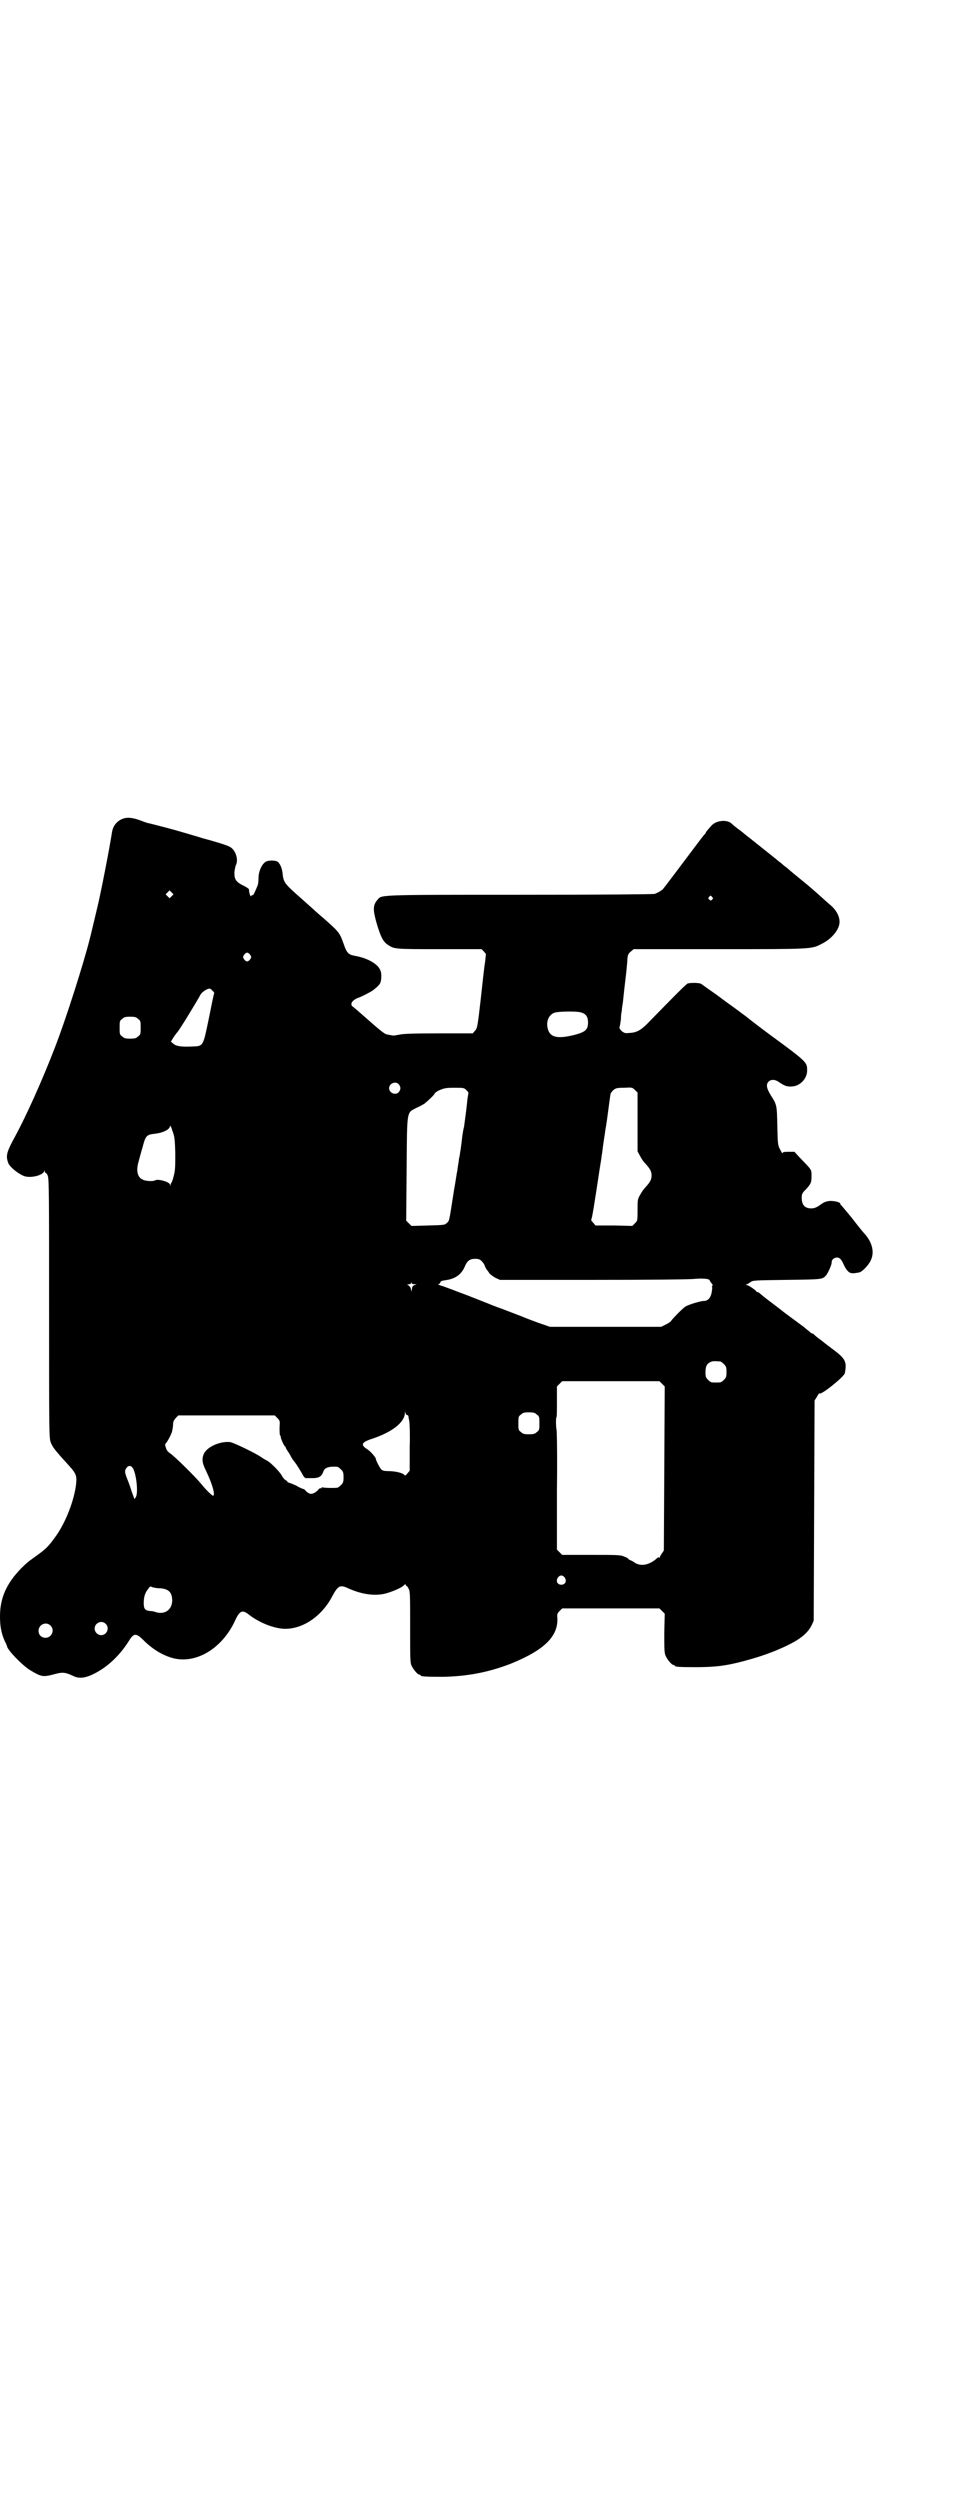 <?xml version="1.0" standalone="no"?>
<!DOCTYPE svg PUBLIC "-//W3C//DTD SVG 20010904//EN"
 "http://www.w3.org/TR/2001/REC-SVG-20010904/DTD/svg10.dtd">
<svg version="1.0" xmlns="http://www.w3.org/2000/svg"
 width="1100pt" height="2850pt" viewBox="0 0 1100 2850"
 preserveAspectRatio="xMidYMid meet">
<g transform="translate(0,2850) scale(0.5,-0.5)"
fill="#000000" stroke="none">
<path d="M277 3832 c-12 -6 -20 -16 -22 -33 -6 -38 -24 -130 -32 -164 -6 -25
-17 -72 -18 -75 -14 -56 -55 -185 -80 -249 -29 -75 -66 -158 -96 -212 -14 -27
-16 -35 -10 -51 4 -9 21 -23 35 -29 15 -6 44 1 47 11 0 2 1 2 1 0 0 -2 1 -4 2
-4 1 0 4 -3 5 -7 3 -6 3 -49 3 -302 0 -290 0 -295 4 -306 4 -10 8 -16 41 -52
18 -20 19 -24 16 -48 -6 -39 -26 -88 -49 -118 -13 -18 -19 -24 -38 -38 -21
-15 -24 -17 -38 -31 -33 -34 -48 -67 -48 -109 0 -23 3 -39 11 -57 3 -5 5 -11
5 -11 0 -8 36 -45 53 -55 27 -16 29 -16 59 -8 15 4 22 3 39 -5 12 -6 24 -5 39
1 33 14 64 41 87 77 12 20 17 21 35 3 21 -21 45 -35 69 -41 52 -12 109 23 138
83 12 27 18 29 34 16 21 -16 49 -28 73 -31 44 -5 92 26 117 75 12 22 17 25 33
18 30 -14 59 -19 84 -14 14 3 39 13 45 19 3 3 5 4 5 2 0 -2 1 -3 2 -3 1 0 3
-3 5 -7 3 -6 3 -17 3 -87 0 -68 0 -81 3 -87 4 -9 14 -21 18 -21 2 0 3 -1 3 -2
0 -2 10 -3 50 -3 56 1 104 10 156 30 76 31 108 62 106 104 -1 9 0 11 5 16 l6
6 111 0 111 0 6 -6 6 -6 -1 -44 c0 -36 0 -45 3 -52 4 -9 14 -21 18 -21 2 0 3
-1 3 -2 0 -2 10 -3 46 -3 46 0 71 3 112 14 26 7 45 13 68 22 54 22 76 38 87
61 l4 9 1 251 1 251 5 8 c3 5 5 9 6 8 4 -4 55 37 58 46 5 27 2 33 -29 56 -9 7
-16 12 -17 13 -1 1 -6 5 -13 10 -7 5 -12 10 -13 11 0 0 -2 1 -3 1 -1 0 -3 1
-3 2 -1 1 -8 6 -16 13 -8 6 -27 20 -42 31 -15 12 -34 26 -43 33 -9 7 -16 13
-17 14 0 0 -2 1 -3 1 -1 0 -3 1 -3 2 -2 3 -18 14 -21 14 -3 0 -3 1 -1 2 2 0 6
3 9 5 5 4 10 4 83 5 80 1 81 1 89 10 5 6 14 26 13 31 0 5 6 10 12 10 6 0 10
-4 15 -15 2 -5 6 -12 9 -15 6 -7 11 -7 27 -4 6 1 21 16 26 27 9 18 4 40 -12
59 -4 4 -17 20 -30 37 -13 16 -25 30 -25 30 -1 0 -2 1 -2 3 0 4 -12 7 -24 7
-8 -1 -13 -2 -22 -9 -9 -6 -13 -8 -21 -8 -16 0 -23 10 -21 30 0 2 3 8 8 12 13
14 14 17 14 32 0 15 1 13 -27 42 l-12 13 -14 0 c-11 0 -13 -1 -13 -3 0 -2 -2
1 -5 7 -6 11 -6 12 -7 55 -1 48 -1 48 -15 70 -10 16 -11 25 -5 31 6 6 16 5 25
-2 12 -8 18 -10 29 -9 18 1 34 18 34 36 0 19 1 19 -85 82 -15 11 -40 30 -55
42 -16 12 -31 23 -34 25 -3 2 -18 13 -34 25 -16 11 -31 22 -34 24 -4 2 -18 3
-30 1 -3 0 -40 -38 -85 -84 -21 -22 -30 -28 -48 -29 -10 -1 -11 -1 -18 4 -5 5
-6 7 -5 10 1 2 2 10 3 17 0 7 1 16 2 19 0 3 1 11 2 16 1 6 3 29 6 53 3 24 5
47 5 52 1 7 2 10 7 14 l7 6 195 0 c214 0 211 0 234 12 23 11 41 33 41 50 0 13
-7 26 -19 37 -7 6 -13 11 -15 13 -3 3 -29 26 -41 36 -27 22 -38 31 -39 32 -1
1 -5 5 -11 9 -5 4 -10 9 -11 9 -1 1 -17 14 -36 29 -19 15 -36 29 -38 30 -1 1
-3 3 -5 4 -1 1 -8 7 -15 12 -7 5 -14 11 -16 13 -10 10 -35 8 -46 -4 -10 -11
-14 -16 -14 -18 0 -1 -1 -2 -2 -2 -1 -1 -7 -9 -14 -18 -45 -60 -79 -105 -81
-107 -4 -4 -13 -9 -19 -11 -5 -1 -119 -2 -310 -2 -332 0 -312 0 -323 -12 -10
-12 -10 -22 -2 -51 9 -31 15 -44 26 -51 15 -10 15 -10 118 -10 l96 0 5 -5 5
-6 -2 -19 c-2 -10 -6 -49 -10 -85 -7 -62 -8 -66 -13 -71 l-5 -6 -79 0 c-59 0
-81 -1 -89 -3 -5 -1 -11 -2 -13 -2 -2 0 -7 1 -12 2 -8 1 -11 3 -62 48 -10 9
-19 16 -20 17 -1 0 -2 2 -2 5 0 5 6 11 18 15 8 3 27 13 31 16 15 12 18 15 19
27 1 14 -1 19 -7 27 -11 12 -31 21 -54 25 -13 2 -18 7 -24 25 -10 28 -10 28
-46 60 -12 10 -23 20 -25 22 -7 6 -21 19 -36 32 -28 25 -31 29 -33 48 -1 11
-5 22 -11 27 -5 4 -22 4 -28 0 -9 -6 -16 -22 -16 -37 0 -8 -1 -16 -3 -19 -1
-3 -4 -9 -6 -14 -2 -4 -4 -7 -5 -6 -1 1 -2 0 -2 -1 0 -1 -1 -2 -2 -1 -1 1 -3
5 -4 16 -1 1 -6 5 -13 8 -16 8 -20 14 -20 28 0 7 2 14 3 18 7 12 0 35 -13 42
-6 4 -40 14 -63 20 -2 1 -20 6 -40 12 -30 9 -62 17 -82 22 -2 0 -11 3 -21 7
-20 7 -31 7 -42 2z m115 -175 l-5 -5 -4 4 -5 5 4 4 5 5 4 -4 5 -5 -4 -4z
m1233 -2 c3 -3 3 -3 0 -6 -3 -3 -3 -3 -6 0 -3 2 -3 3 -1 6 4 4 4 4 7 0z
m-1054 -132 c3 -5 3 -5 0 -10 -2 -3 -5 -5 -7 -5 -2 0 -5 2 -7 5 -3 5 -3 5 0
10 2 3 5 5 7 5 2 0 5 -2 7 -5z m-86 -82 c3 -2 4 -5 4 -5 -1 -1 -6 -26 -12 -56
-14 -67 -12 -65 -40 -66 -25 -1 -36 1 -42 7 l-5 4 6 10 c4 6 8 11 9 12 6 7 45
71 53 86 3 5 14 13 20 13 2 0 5 -2 7 -5z m840 -49 c12 -3 17 -10 17 -23 0 -17
-6 -22 -33 -29 -38 -9 -54 -5 -59 15 -4 16 2 31 15 36 7 3 49 4 60 1z m-1010
-15 c6 -4 6 -6 6 -20 0 -14 0 -16 -6 -20 -4 -4 -7 -5 -18 -5 -11 0 -14 1 -18
5 -6 4 -6 6 -6 20 0 14 0 16 6 20 4 4 7 5 18 5 11 0 14 -1 18 -5z m595 -149
c5 -6 5 -12 0 -18 -7 -8 -22 -2 -22 9 0 11 15 17 22 9z m545 -86 l0 -67 6 -11
c3 -6 8 -13 11 -16 11 -12 15 -18 15 -28 0 -10 -4 -16 -15 -28 -3 -3 -8 -10
-11 -16 -6 -10 -6 -12 -6 -35 0 -24 0 -24 -6 -30 l-6 -6 -42 1 -42 0 -5 6 c-3
3 -5 6 -5 7 2 1 7 33 20 119 2 12 4 24 4 27 1 3 2 13 3 21 1 8 3 20 4 27 1 6
2 15 3 19 2 11 9 67 10 72 0 3 3 7 6 10 6 5 8 6 25 6 18 1 19 1 25 -5 l6 -6 0
-67z m-390 72 c3 -3 5 -6 4 -6 0 -1 -1 -6 -2 -12 -1 -9 -2 -22 -8 -65 -1 -4
-2 -8 -2 -9 0 -1 -2 -10 -3 -21 -1 -11 -3 -21 -3 -24 -1 -2 -1 -7 -2 -12 -1
-4 -2 -9 -2 -11 0 -2 -1 -7 -2 -13 -1 -5 -1 -11 -2 -13 -2 -11 -3 -20 -7 -42
-11 -70 -10 -69 -16 -74 -5 -5 -6 -5 -43 -6 l-38 -1 -6 6 -6 6 1 118 c1 137 0
127 22 139 7 3 16 8 19 10 13 11 23 21 23 23 0 1 5 5 12 8 10 4 14 5 33 5 22
0 22 0 28 -6z m-665 -142 c0 -30 0 -39 -3 -51 -2 -8 -4 -15 -5 -16 -1 -1 -2
-4 -3 -6 0 -4 -1 -4 -1 0 0 6 -27 14 -34 10 -4 -3 -23 -2 -29 2 -11 5 -14 19
-10 36 2 7 6 23 10 36 7 27 9 30 27 32 20 2 36 10 36 18 0 2 3 -2 5 -10 5 -13
6 -17 7 -51z m699 -247 c3 -3 7 -8 8 -13 2 -4 4 -7 5 -8 0 -1 3 -3 4 -6 2 -3
9 -8 14 -11 l11 -5 210 0 c139 0 217 1 231 2 21 2 38 1 38 -4 0 -1 2 -3 4 -6
2 -2 3 -4 2 -5 -1 -1 -2 -2 -1 -3 1 -1 0 -7 -1 -13 -2 -12 -9 -19 -17 -19 -8
0 -35 -8 -43 -13 -6 -4 -26 -24 -33 -33 -1 -2 -6 -5 -12 -8 l-10 -5 -127 0
-127 0 -26 9 c-14 5 -32 12 -39 15 -21 8 -34 13 -47 18 -7 2 -29 11 -49 19
-20 8 -41 16 -47 18 -5 2 -15 6 -21 8 -6 2 -15 6 -20 7 -5 2 -8 3 -6 3 2 0 4
2 5 4 0 3 3 4 10 5 24 3 38 13 46 32 5 12 11 17 23 17 8 0 11 -1 15 -5z m-153
-53 l5 0 -5 -2 c-4 -1 -5 -3 -6 -9 -1 -6 -1 -7 -2 -2 0 5 -3 9 -8 12 -2 0 -1
1 3 1 3 0 5 1 5 3 0 2 1 2 1 0 1 -2 4 -3 7 -3z m698 -176 c1 0 5 -3 8 -6 5 -5
6 -7 6 -18 0 -11 -1 -13 -6 -18 -6 -6 -7 -6 -18 -6 -11 0 -12 0 -18 6 -5 5 -6
7 -6 17 0 14 3 20 12 24 5 2 8 2 22 1z m-133 -51 l6 -6 -1 -187 -1 -187 -4 -6
c-3 -4 -5 -8 -5 -9 0 -1 -1 -2 -2 -1 -1 1 -3 0 -4 -1 -17 -16 -37 -20 -51 -11
-4 3 -10 6 -11 6 -2 1 -4 2 -4 3 0 1 -4 3 -9 5 -9 4 -16 4 -76 4 l-66 0 -6 6
-6 6 0 136 c1 74 0 137 -1 138 -1 3 -2 25 0 28 1 1 1 17 1 36 l0 34 6 6 6 6
111 0 111 0 6 -6z m-582 -71 c1 0 2 -1 3 -2 0 -2 1 -7 2 -12 1 -5 2 -32 1 -61
l0 -52 -5 -6 c-4 -5 -6 -6 -7 -4 -3 5 -22 9 -36 9 -10 0 -14 1 -17 4 -3 3 -12
20 -12 23 0 4 -12 18 -20 23 -16 10 -13 16 12 24 45 15 73 37 74 58 1 6 1 6 1
2 1 -4 2 -6 4 -6z m296 1 c6 -4 6 -6 6 -20 0 -14 0 -16 -6 -20 -4 -4 -7 -5
-18 -5 -11 0 -14 1 -18 5 -6 4 -6 6 -6 20 0 14 0 16 6 20 4 4 7 5 18 5 11 0
14 -1 18 -5z m-592 -8 c6 -6 6 -7 5 -21 0 -8 0 -16 1 -18 1 -1 2 -4 2 -6 1 -5
8 -20 10 -20 0 0 1 -1 1 -2 0 -1 2 -5 5 -9 2 -3 6 -9 7 -12 2 -4 8 -12 12 -17
4 -6 10 -16 13 -21 3 -7 7 -11 9 -11 2 0 9 0 16 0 14 0 20 4 24 15 3 9 12 12
31 11 2 0 6 -3 9 -6 5 -5 6 -7 6 -18 0 -11 -1 -13 -6 -18 -3 -3 -7 -6 -9 -6
-15 -1 -31 0 -33 1 -1 1 -2 0 -2 -1 0 -1 -1 -2 -2 -1 -1 1 -4 -1 -6 -4 -8 -8
-16 -11 -22 -7 -3 2 -6 4 -7 6 -2 2 -3 3 -4 3 -1 0 -9 3 -17 8 -9 4 -17 7 -18
7 -1 0 -2 1 -2 2 0 1 -2 2 -5 4 -2 1 -6 6 -8 10 -5 9 -24 28 -32 33 -4 2 -11
6 -15 9 -15 10 -61 32 -70 34 -21 3 -51 -9 -60 -25 -6 -12 -5 -22 4 -40 15
-31 22 -57 16 -57 -2 0 -15 12 -27 27 -14 17 -60 62 -70 69 -6 4 -9 8 -10 12
-1 3 -2 6 -2 7 0 2 0 3 1 4 3 2 14 22 15 29 1 4 2 11 2 15 0 6 2 9 6 14 l6 6
110 0 110 0 6 -6z m-330 -114 c8 -12 13 -57 7 -66 l-3 -5 -6 16 c-3 10 -8 24
-11 31 -6 15 -6 19 0 26 4 4 9 4 13 -2z m986 -250 c5 -8 1 -16 -8 -16 -9 0
-13 8 -8 16 2 3 5 5 8 5 3 0 6 -2 8 -5z m-926 -24 c22 -1 30 -9 30 -29 -1 -20
-16 -31 -36 -26 -4 2 -11 3 -14 3 -12 1 -15 5 -15 18 0 14 3 24 10 32 4 6 5 7
8 5 2 -1 10 -3 17 -3z m-122 -81 c10 -9 3 -26 -10 -26 -8 0 -15 7 -15 15 0 13
16 20 25 11z m-126 -4 c11 -10 3 -28 -11 -28 -9 0 -16 6 -16 16 0 14 17 22 27
12z"/>
</g>
</svg>
